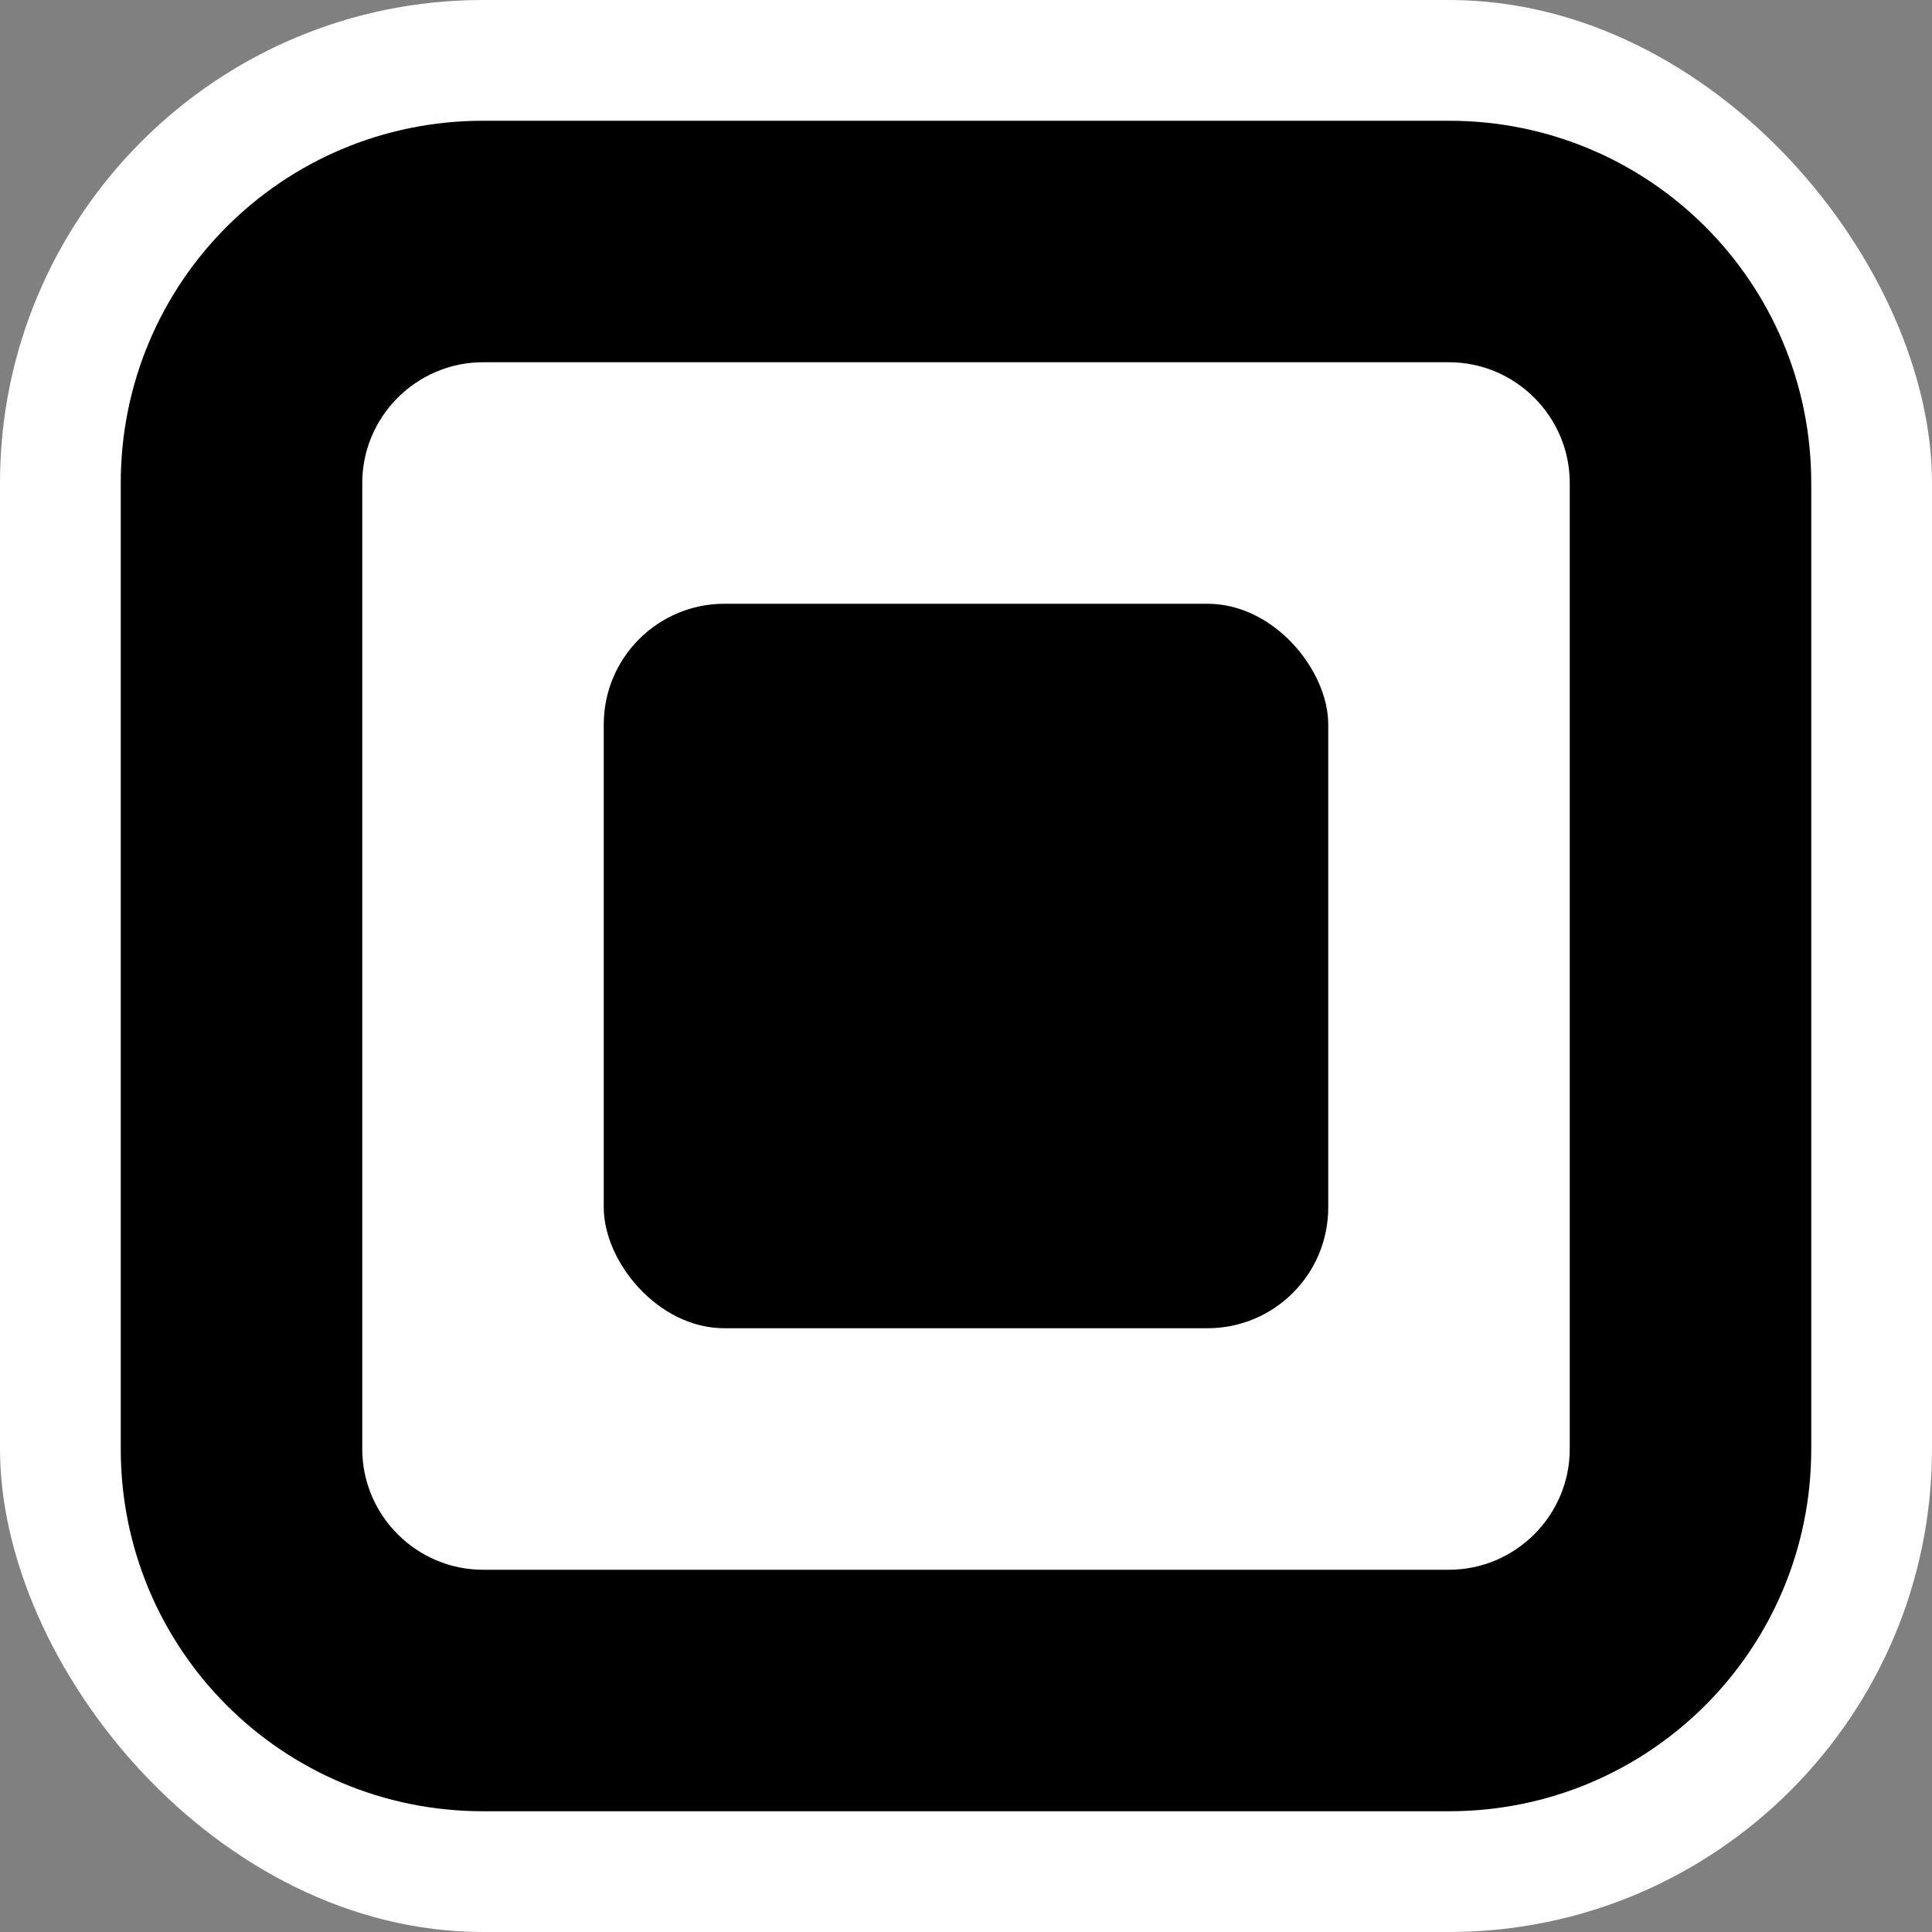 <?xml version="1.0" encoding="UTF-8"?>
<svg id="Layer_1" xmlns="http://www.w3.org/2000/svg" version="1.1" viewBox="0 0 16 16">
  <rect x="0" y="0" width="16" height="16" fill="#808080" stroke="none"/>
  <defs>
    <style>
      .st0 {
        fill: #fff;
      }
    </style>
  </defs>
  <rect class="st0" width="16" height="16" rx="4" ry="4"/>
  <path d="M12,3c.55,0,1,.45,1,1v8c0,.55-.45,1-1,1H4c-.55,0-1-.45-1-1V4c0-.55.45-1,1-1h8M12,1H4c-1.66,0-3,1.34-3,3v8c0,1.66,1.34,3,3,3h8c1.66,0,3-1.34,3-3V4c0-1.66-1.34-3-3-3h0Z"/>
  <rect x="5" y="5" width="6" height="6" rx="1" ry="1"/>
</svg>